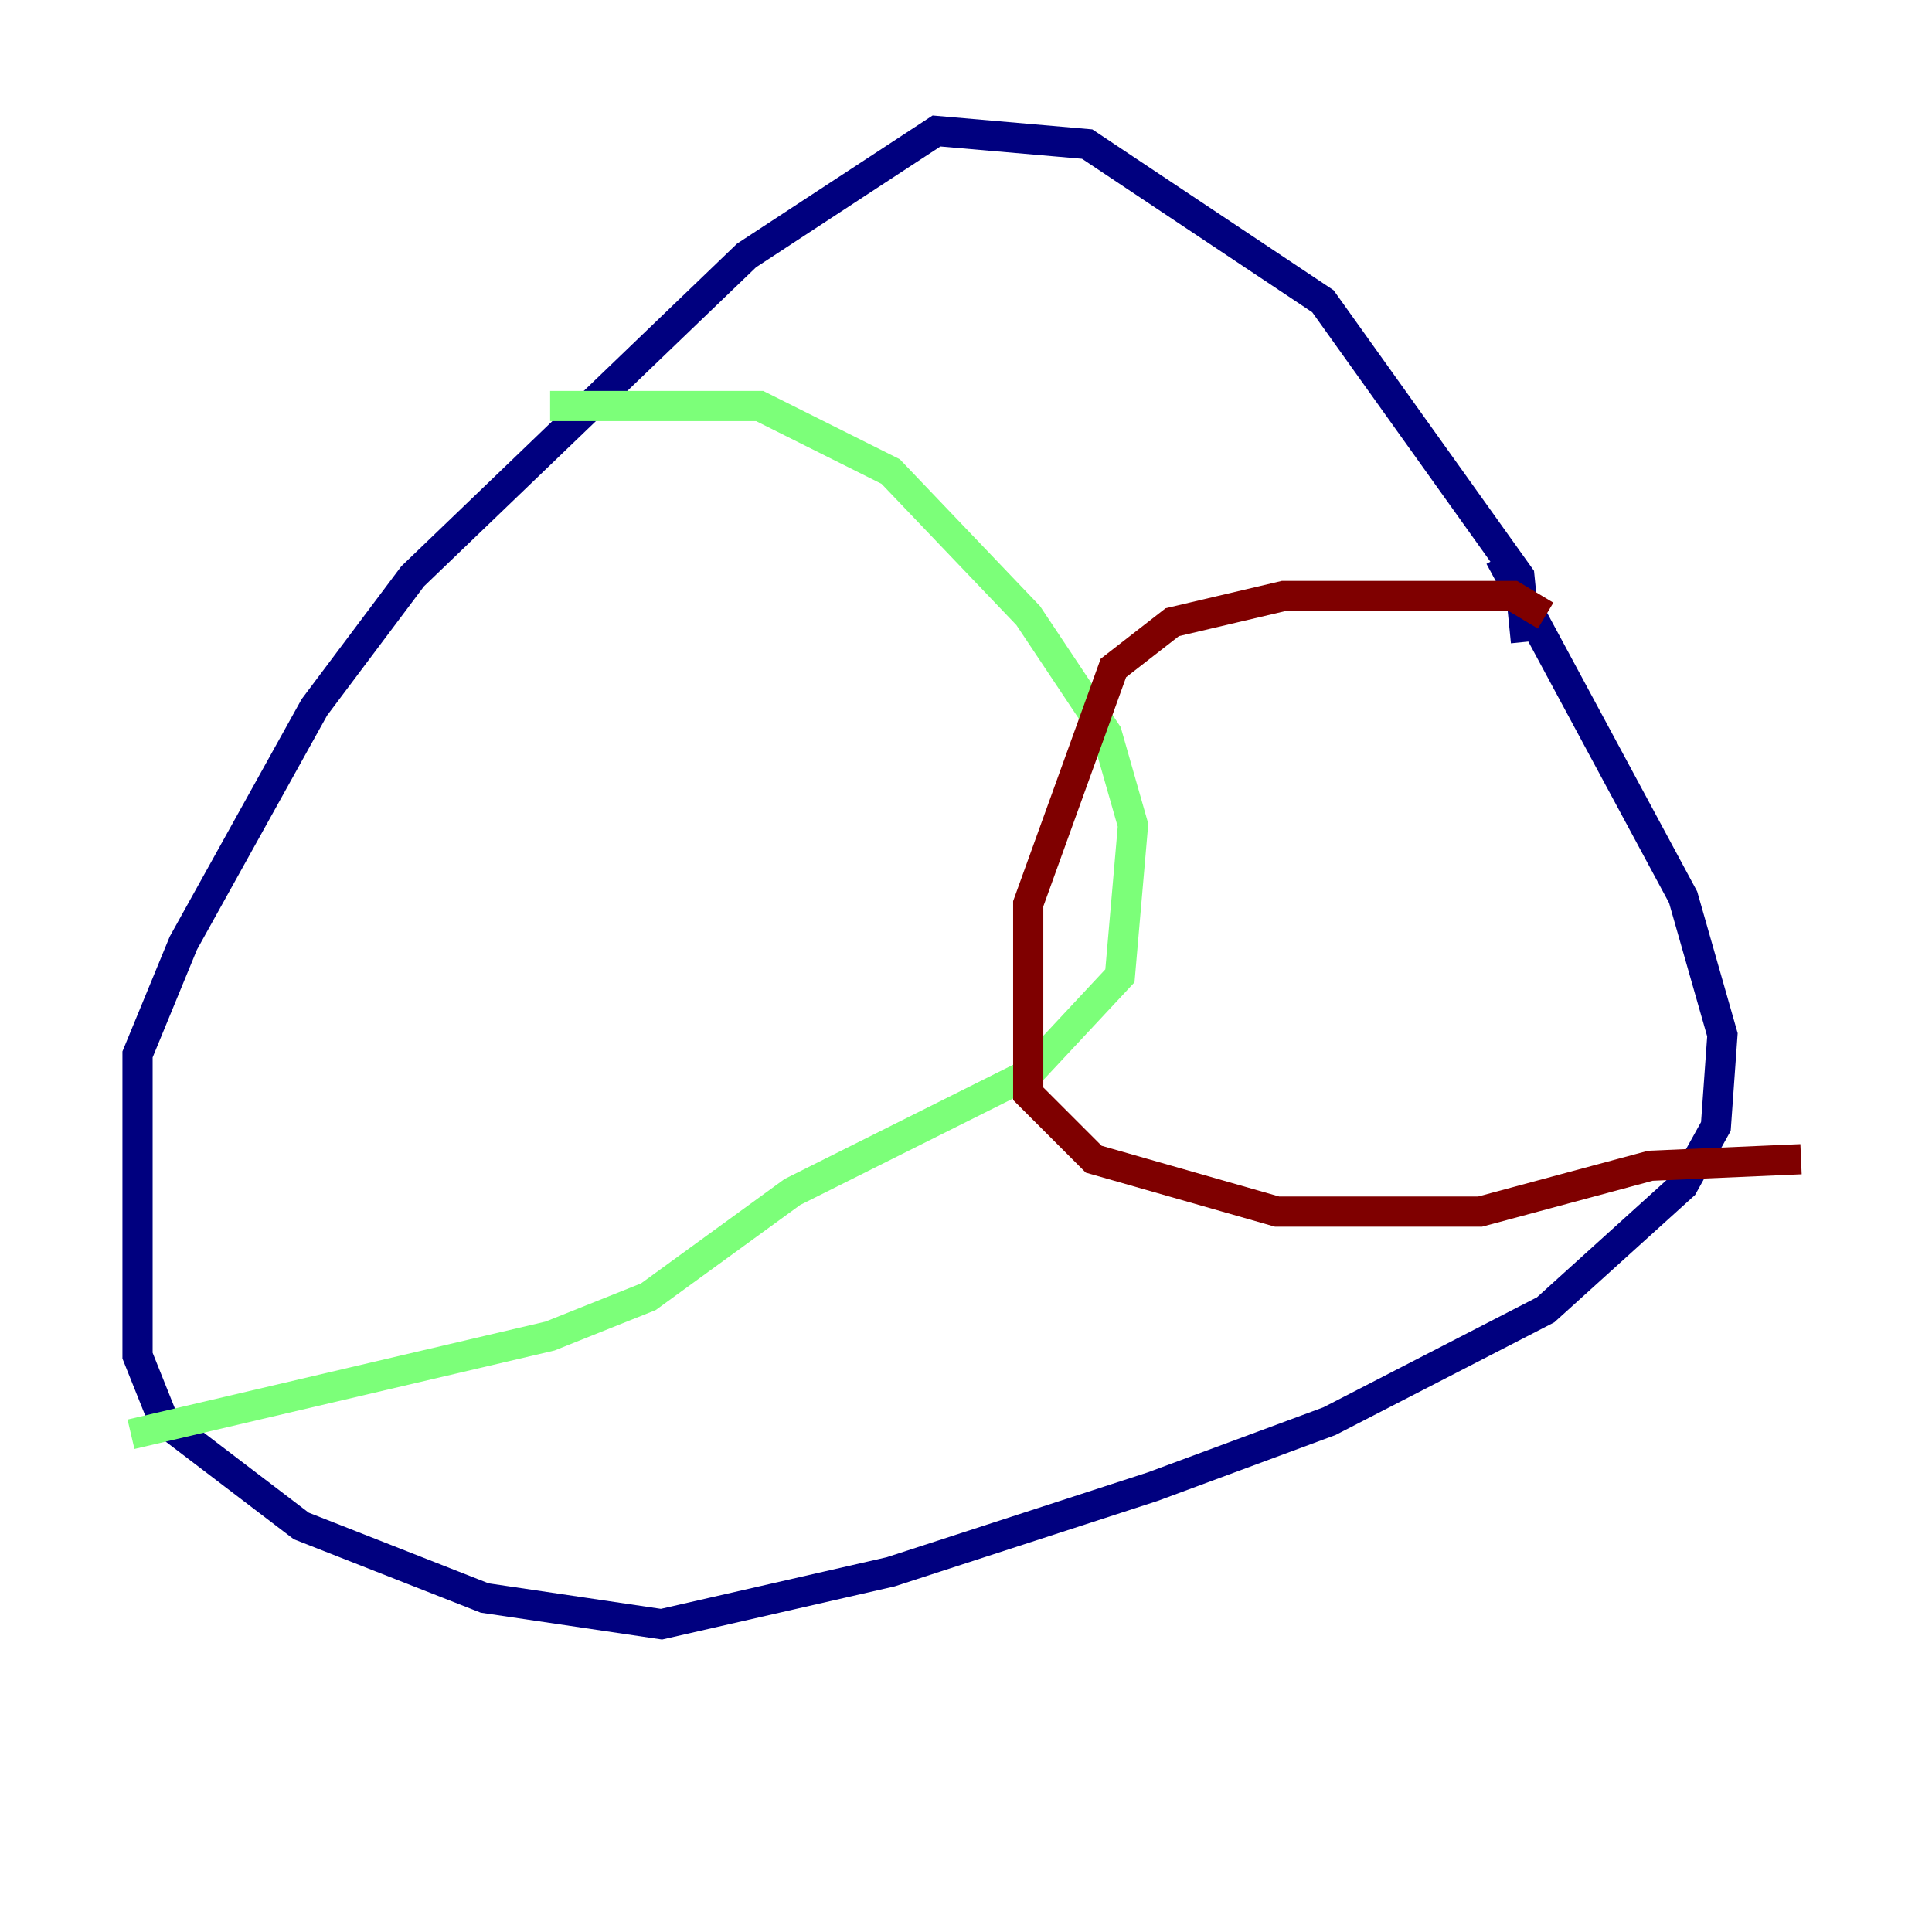 <?xml version="1.0" encoding="utf-8" ?>
<svg baseProfile="tiny" height="128" version="1.2" viewBox="0,0,128,128" width="128" xmlns="http://www.w3.org/2000/svg" xmlns:ev="http://www.w3.org/2001/xml-events" xmlns:xlink="http://www.w3.org/1999/xlink"><defs /><polyline fill="none" points="101.098,42.522 100.664,38.183 87.647,19.959 72.027,9.546 62.047,8.678 49.464,16.922 27.336,38.183 20.827,46.861 12.149,62.481 9.112,69.858 9.112,89.817 10.848,94.156 19.959,101.098 32.108,105.871 43.824,107.607 59.01,104.136 76.366,98.495 88.081,94.156 102.4,86.78 111.512,78.536 113.681,74.63 114.115,68.556 111.512,59.444 99.363,36.881" stroke="#00007f" stroke-width="2" /><polyline fill="none" points="36.447,26.902 50.332,26.902 59.01,31.241 68.122,40.786 73.329,48.597 75.064,54.671 74.197,64.651 68.122,71.159 52.502,78.969 42.956,85.912 36.447,88.515 8.678,95.024" stroke="#7cff79" stroke-width="2" /><polyline fill="none" points="102.4,40.786 100.231,39.485 85.044,39.485 77.668,41.22 73.763,44.258 68.122,59.878 68.122,72.461 72.461,76.8 84.61,80.271 98.061,80.271 109.342,77.234 119.322,76.8" stroke="#7f0000" stroke-width="2" /></svg>